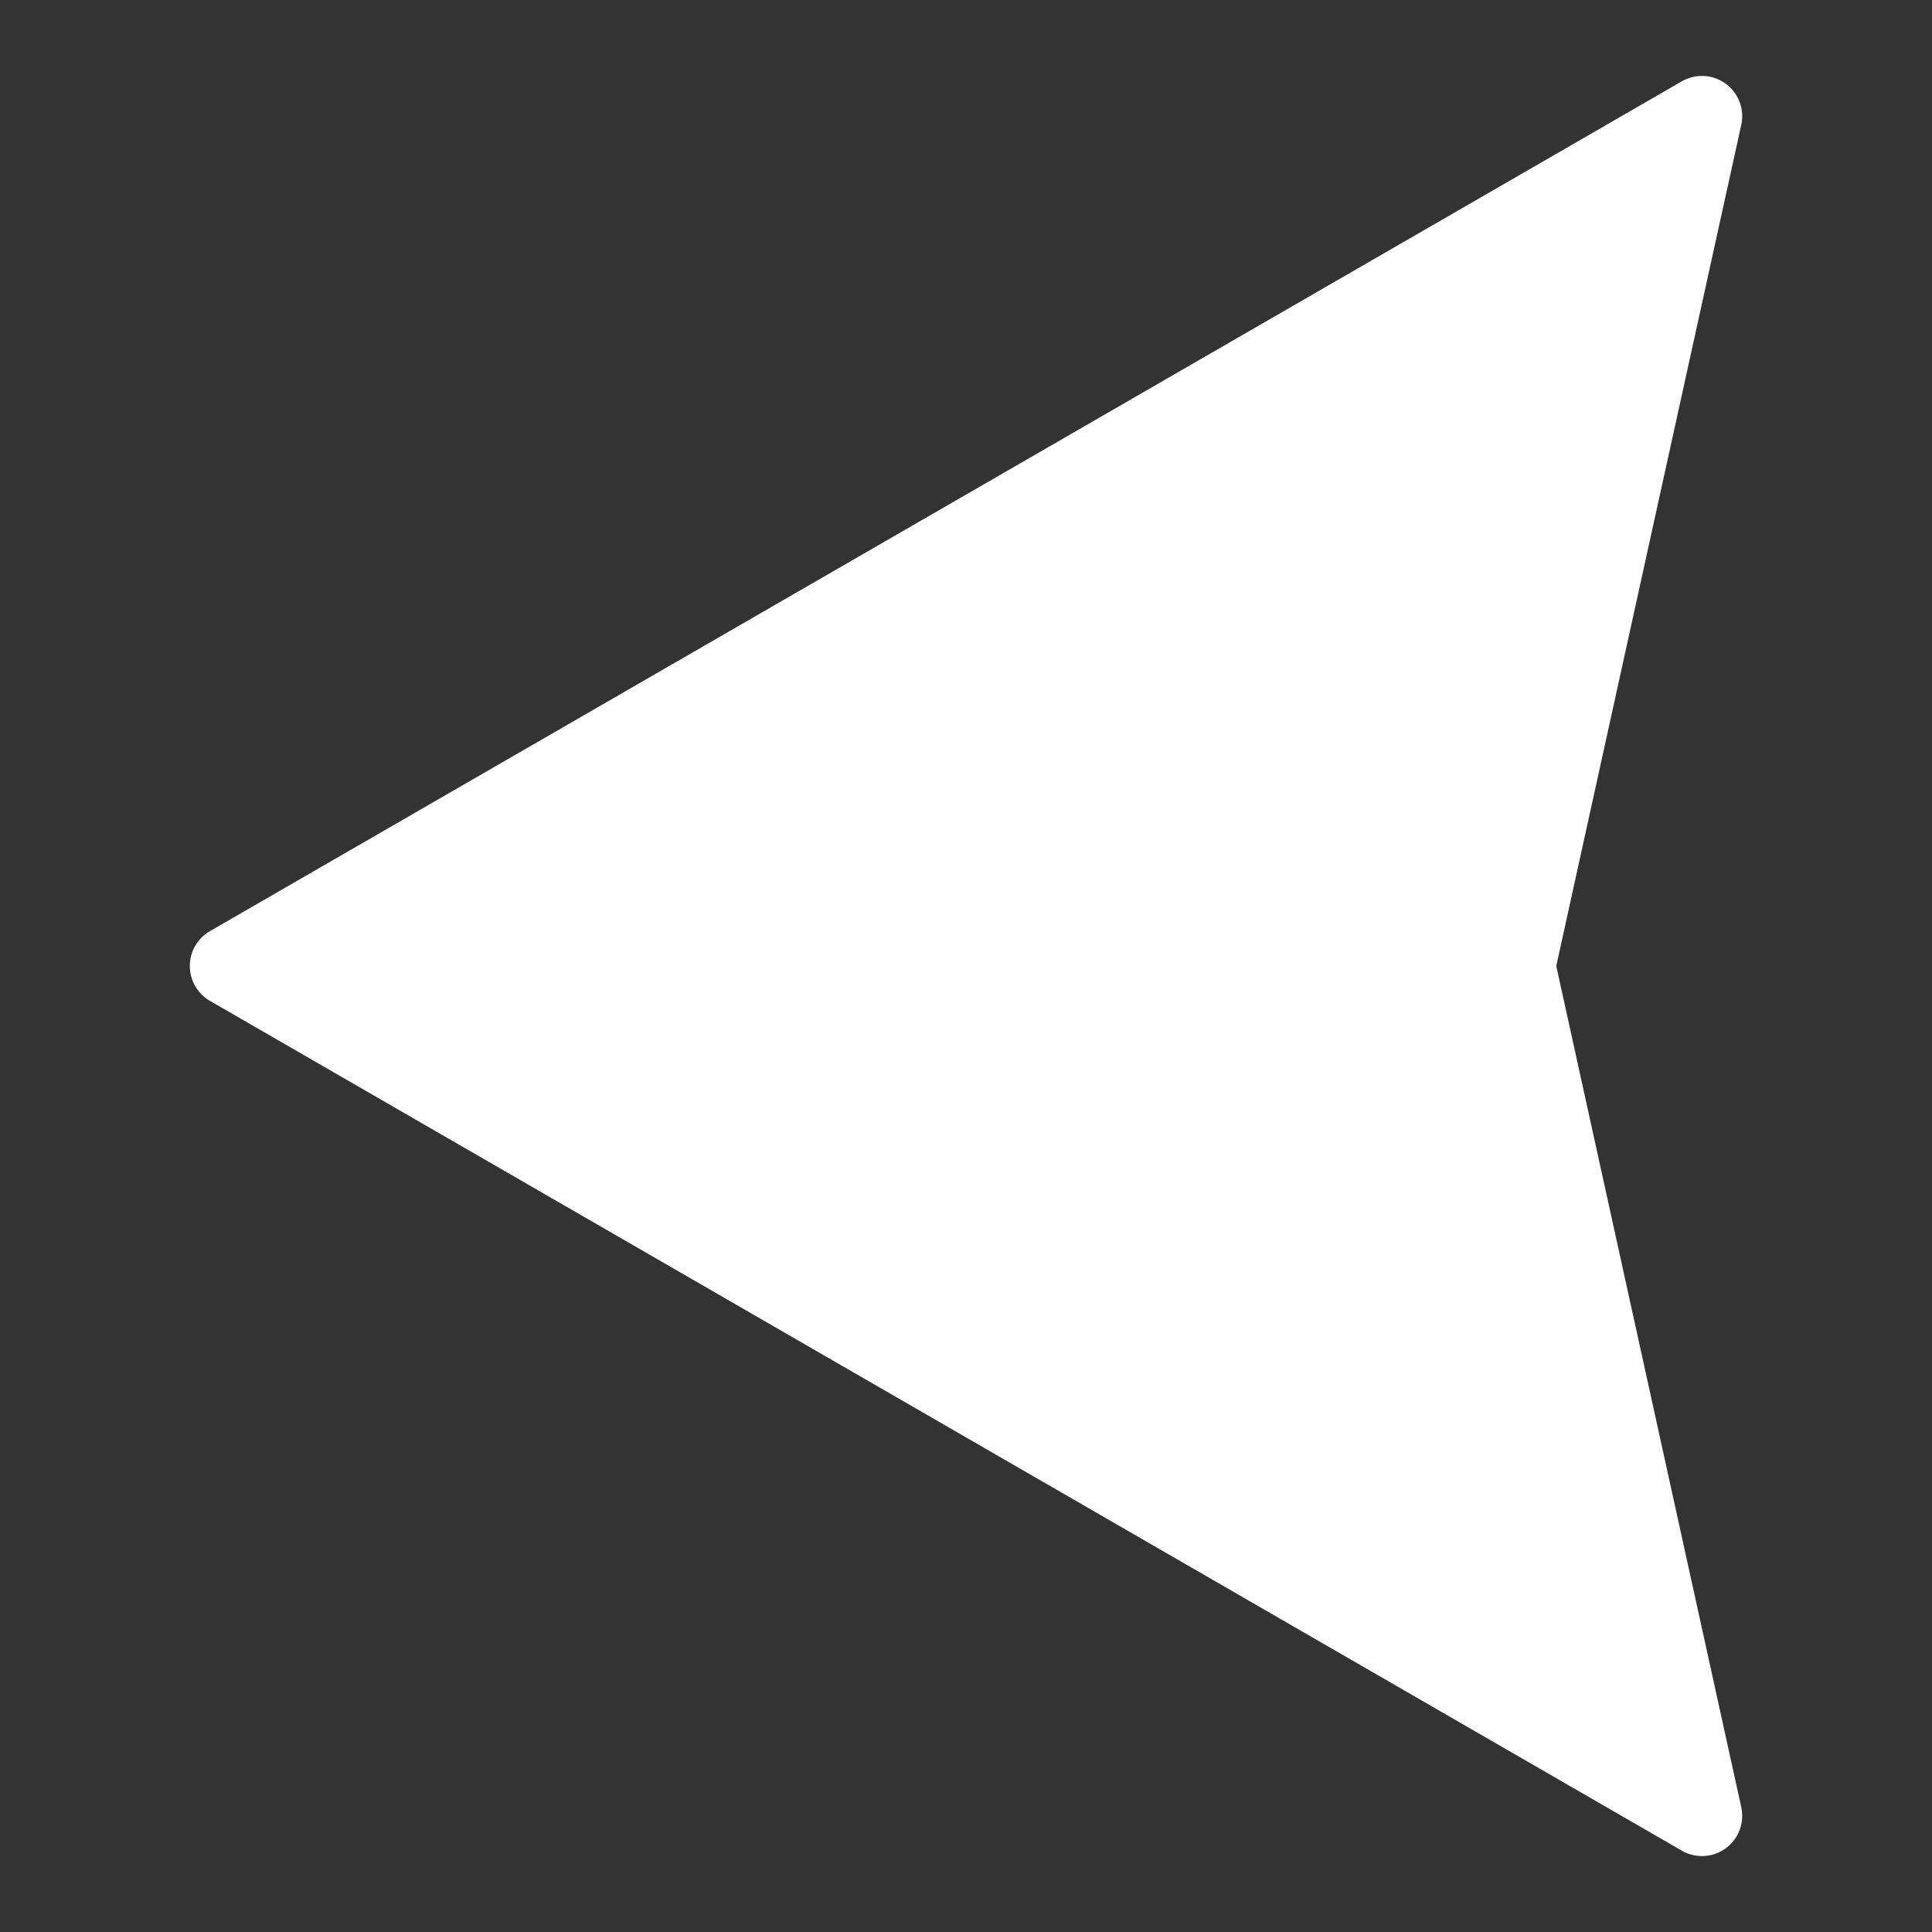 <svg xmlns="http://www.w3.org/2000/svg" viewBox="0 0 48 48"><rect x="0" y="0" width="48" height="48" fill="#333333" stroke="none"/><title>Arrow vol.1</title><g id="Layer_20" data-name="Layer 20"><path d="M42.875,2.08A1.002,1.002,0,0,0,41.784,2.021L5.216,23.134a1,1,0,0,0,0,1.732L41.784,45.979a1.0 1,0,0,0,1.477-1.081L38.665,24l4.596-20.898A1.001,1.001,0,0,0,42.875,2.08Z" id="id_102" style="fill: rgb(255, 255, 255);"></path></g></svg>